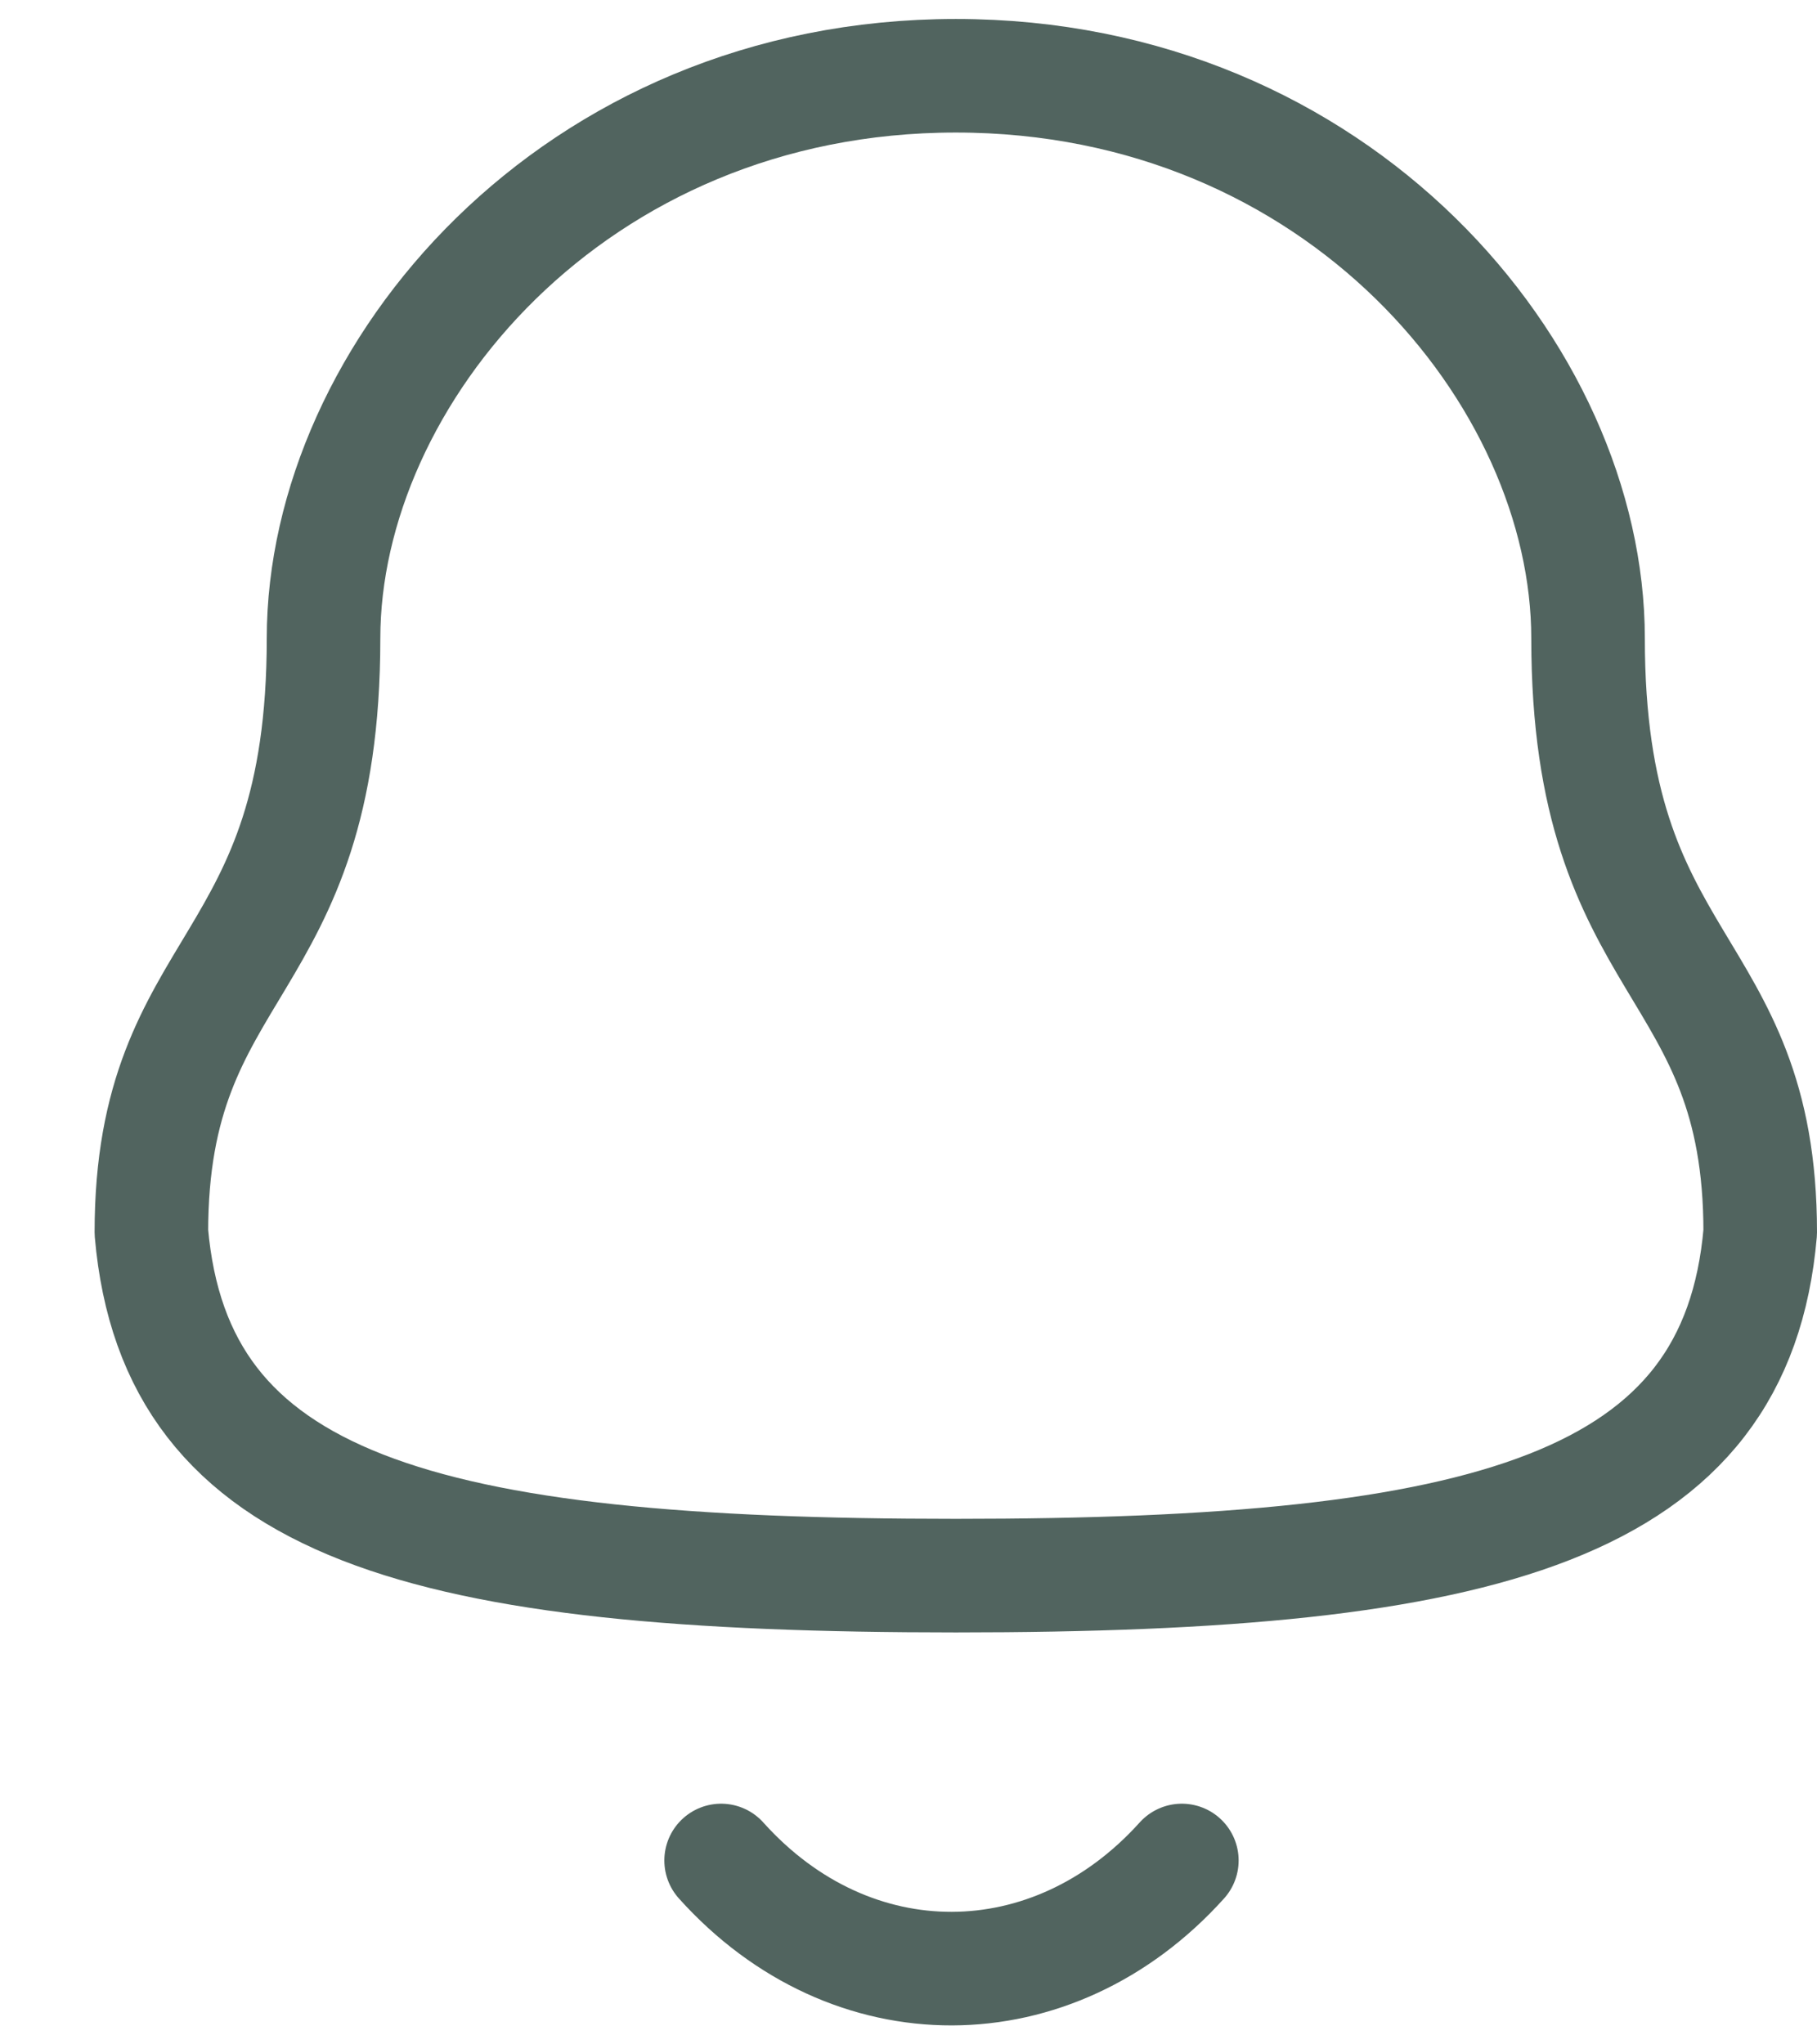 <svg width="16" height="18" viewBox="0 0 16 18" fill="none" xmlns="http://www.w3.org/2000/svg">
<g id="Notification">
<path id="Stroke 1" fill-rule="evenodd" clip-rule="evenodd" d="M8.417 13.873C13.116 13.873 15.29 13.27 15.5 10.85C15.5 8.432 13.984 8.588 13.984 5.621C13.984 3.303 11.788 0.667 8.417 0.667C5.046 0.667 2.849 3.303 2.849 5.621C2.849 8.588 1.333 8.432 1.333 10.85C1.544 13.279 3.718 13.873 8.417 13.873Z" stroke="#51645F" stroke-linecap="round" stroke-linejoin="round"/>
<path id="Stroke 3" d="M10.407 16.381C9.271 17.643 7.497 17.658 6.35 16.381" stroke="#51645F" stroke-linecap="round" stroke-linejoin="round"/>
</g>
</svg>
